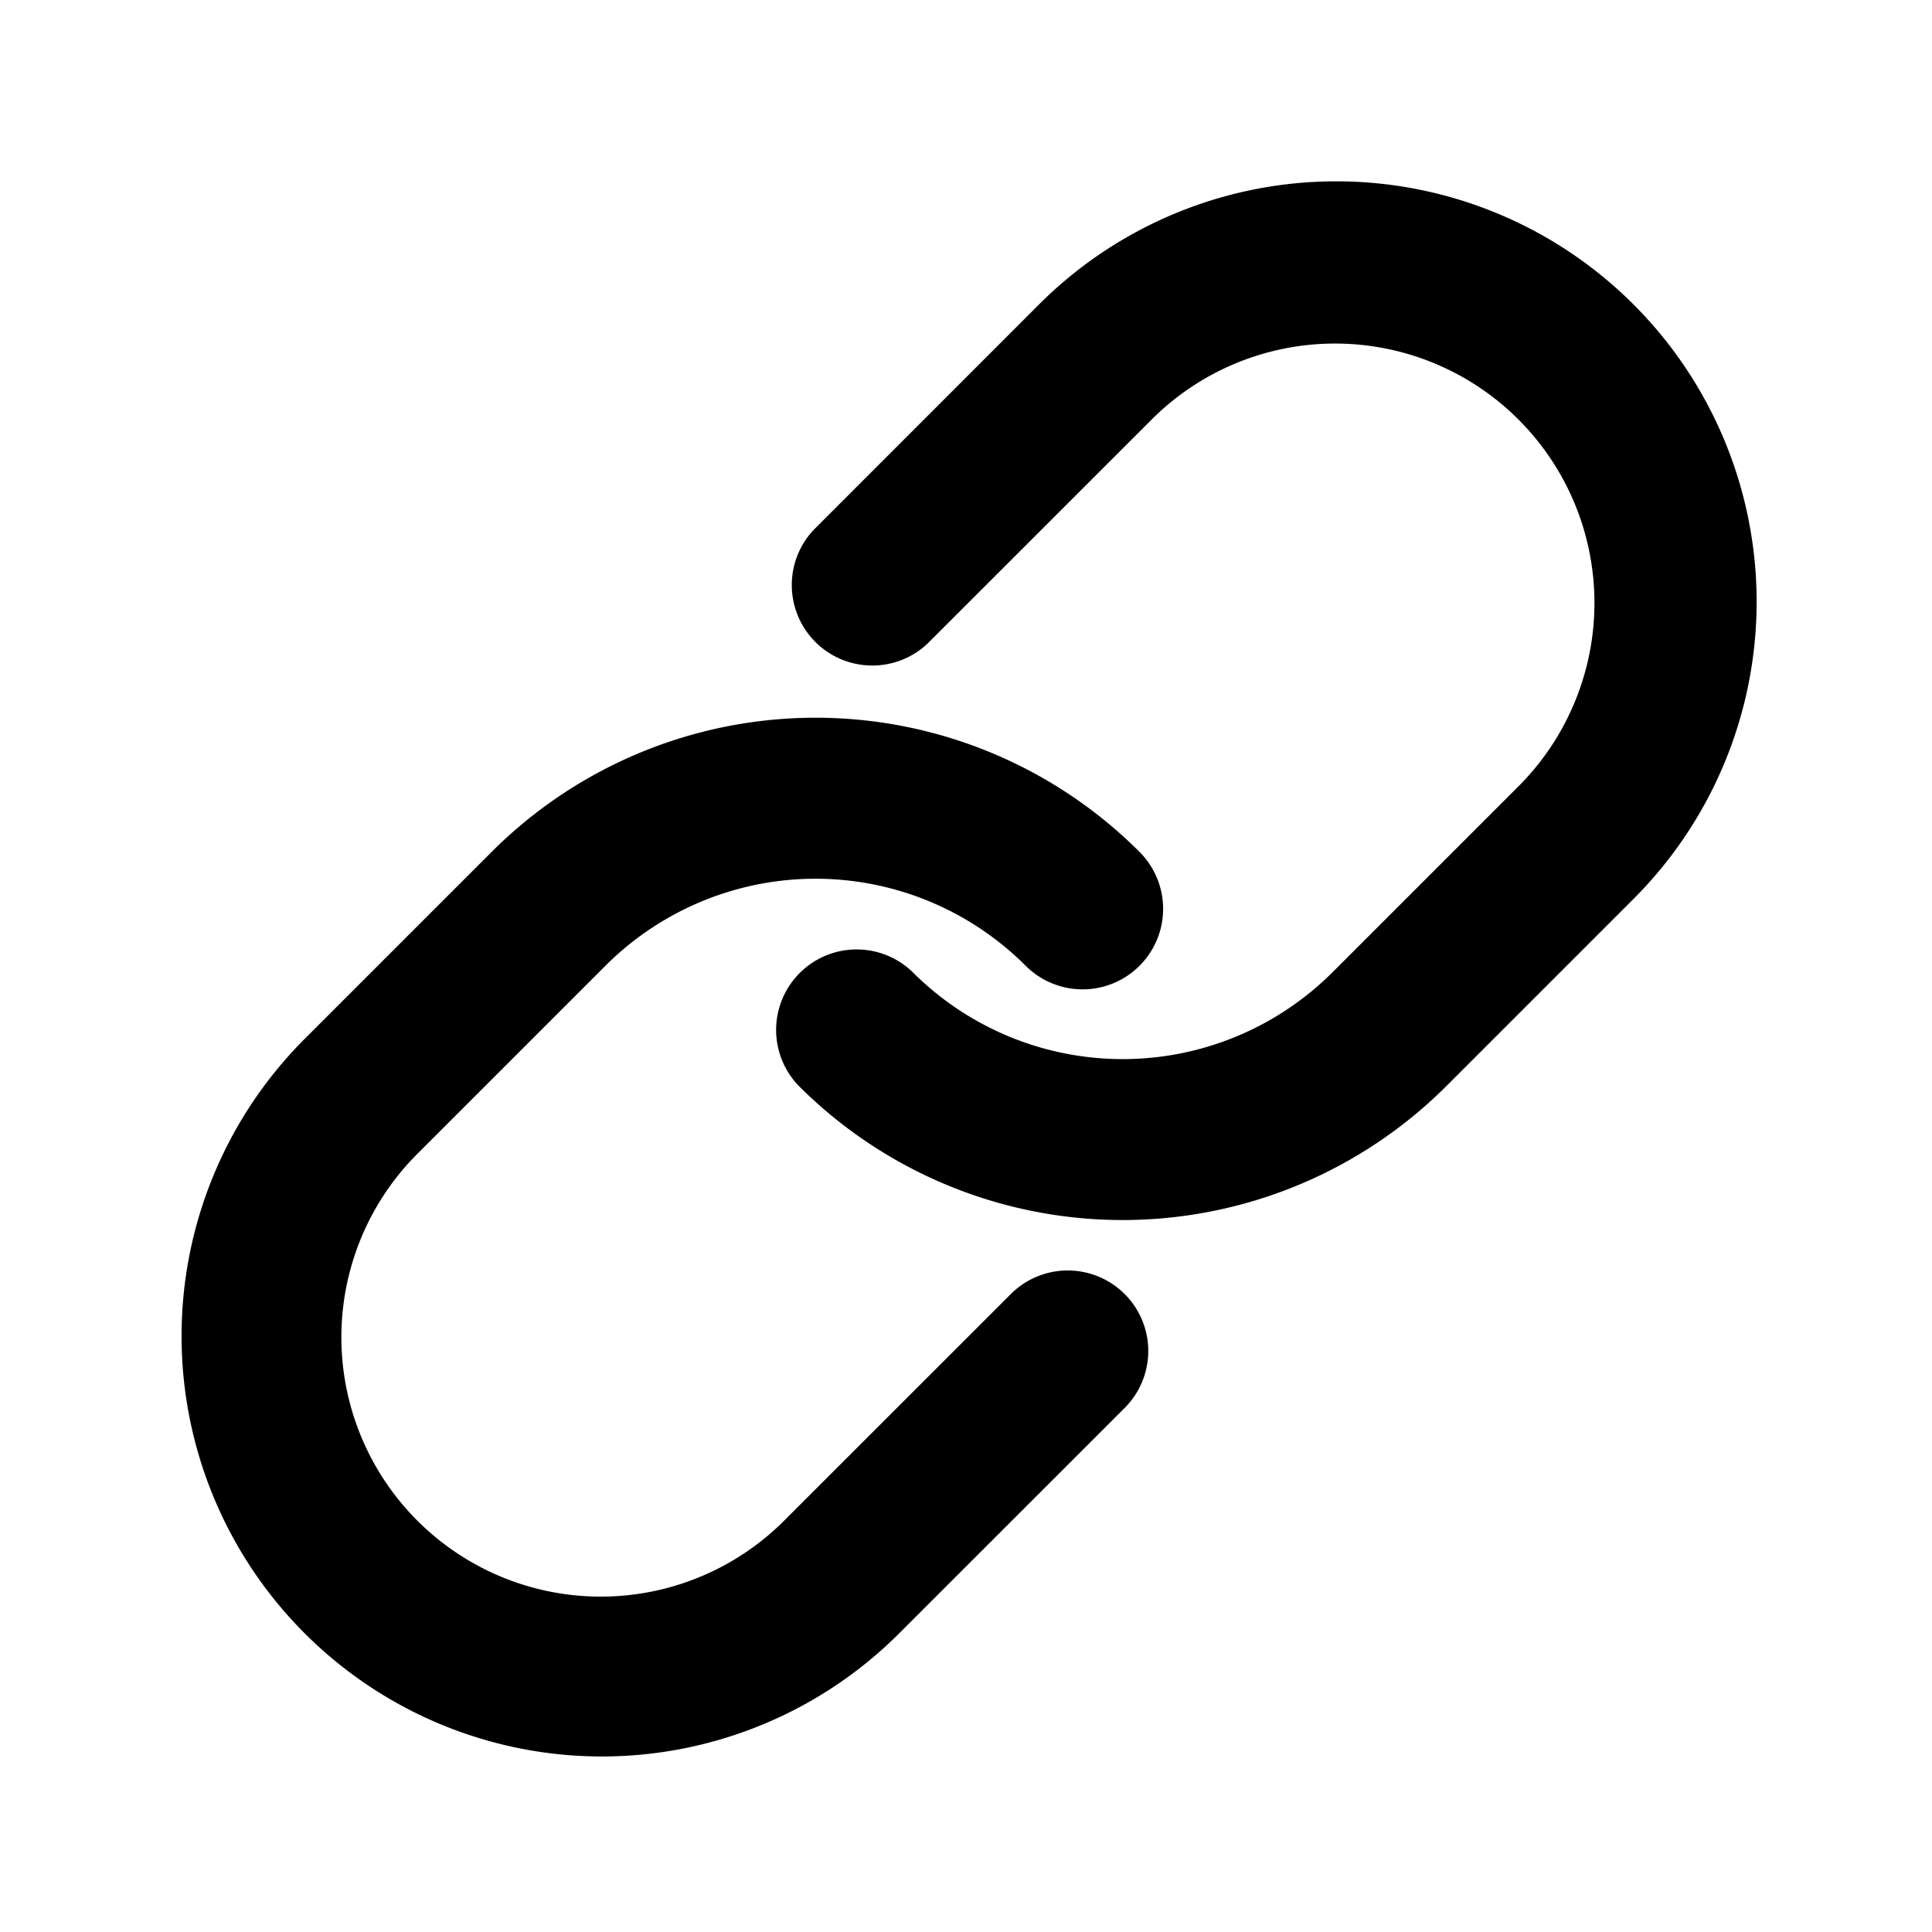 <svg width="24" height="24" viewBox="0 0 24 24" fill="none" xmlns="http://www.w3.org/2000/svg"><path fill-rule="evenodd" clip-rule="evenodd" d="M20.292 3.782a5.222 5.222 0 00-7.385 0l-2.8 2.801a1 1 0 001.413 1.414l2.801-2.8a3.222 3.222 0 014.557 4.556l-2.322 2.322a3.69 3.69 0 01-5.22 0 1 1 0 00-1.414 1.414 5.691 5.691 0 008.048 0l2.322-2.322a5.222 5.222 0 000-7.385zM3.785 20.29a5.222 5.222 0 007.385 0l2.801-2.8a1 1 0 00-1.414-1.415l-2.801 2.8a3.222 3.222 0 11-4.557-4.556l2.322-2.322a3.691 3.691 0 015.22 0 1 1 0 101.415-1.414 5.691 5.691 0 00-8.049 0l-2.322 2.322a5.222 5.222 0 000 7.385z" fill="currentColor"/></svg>